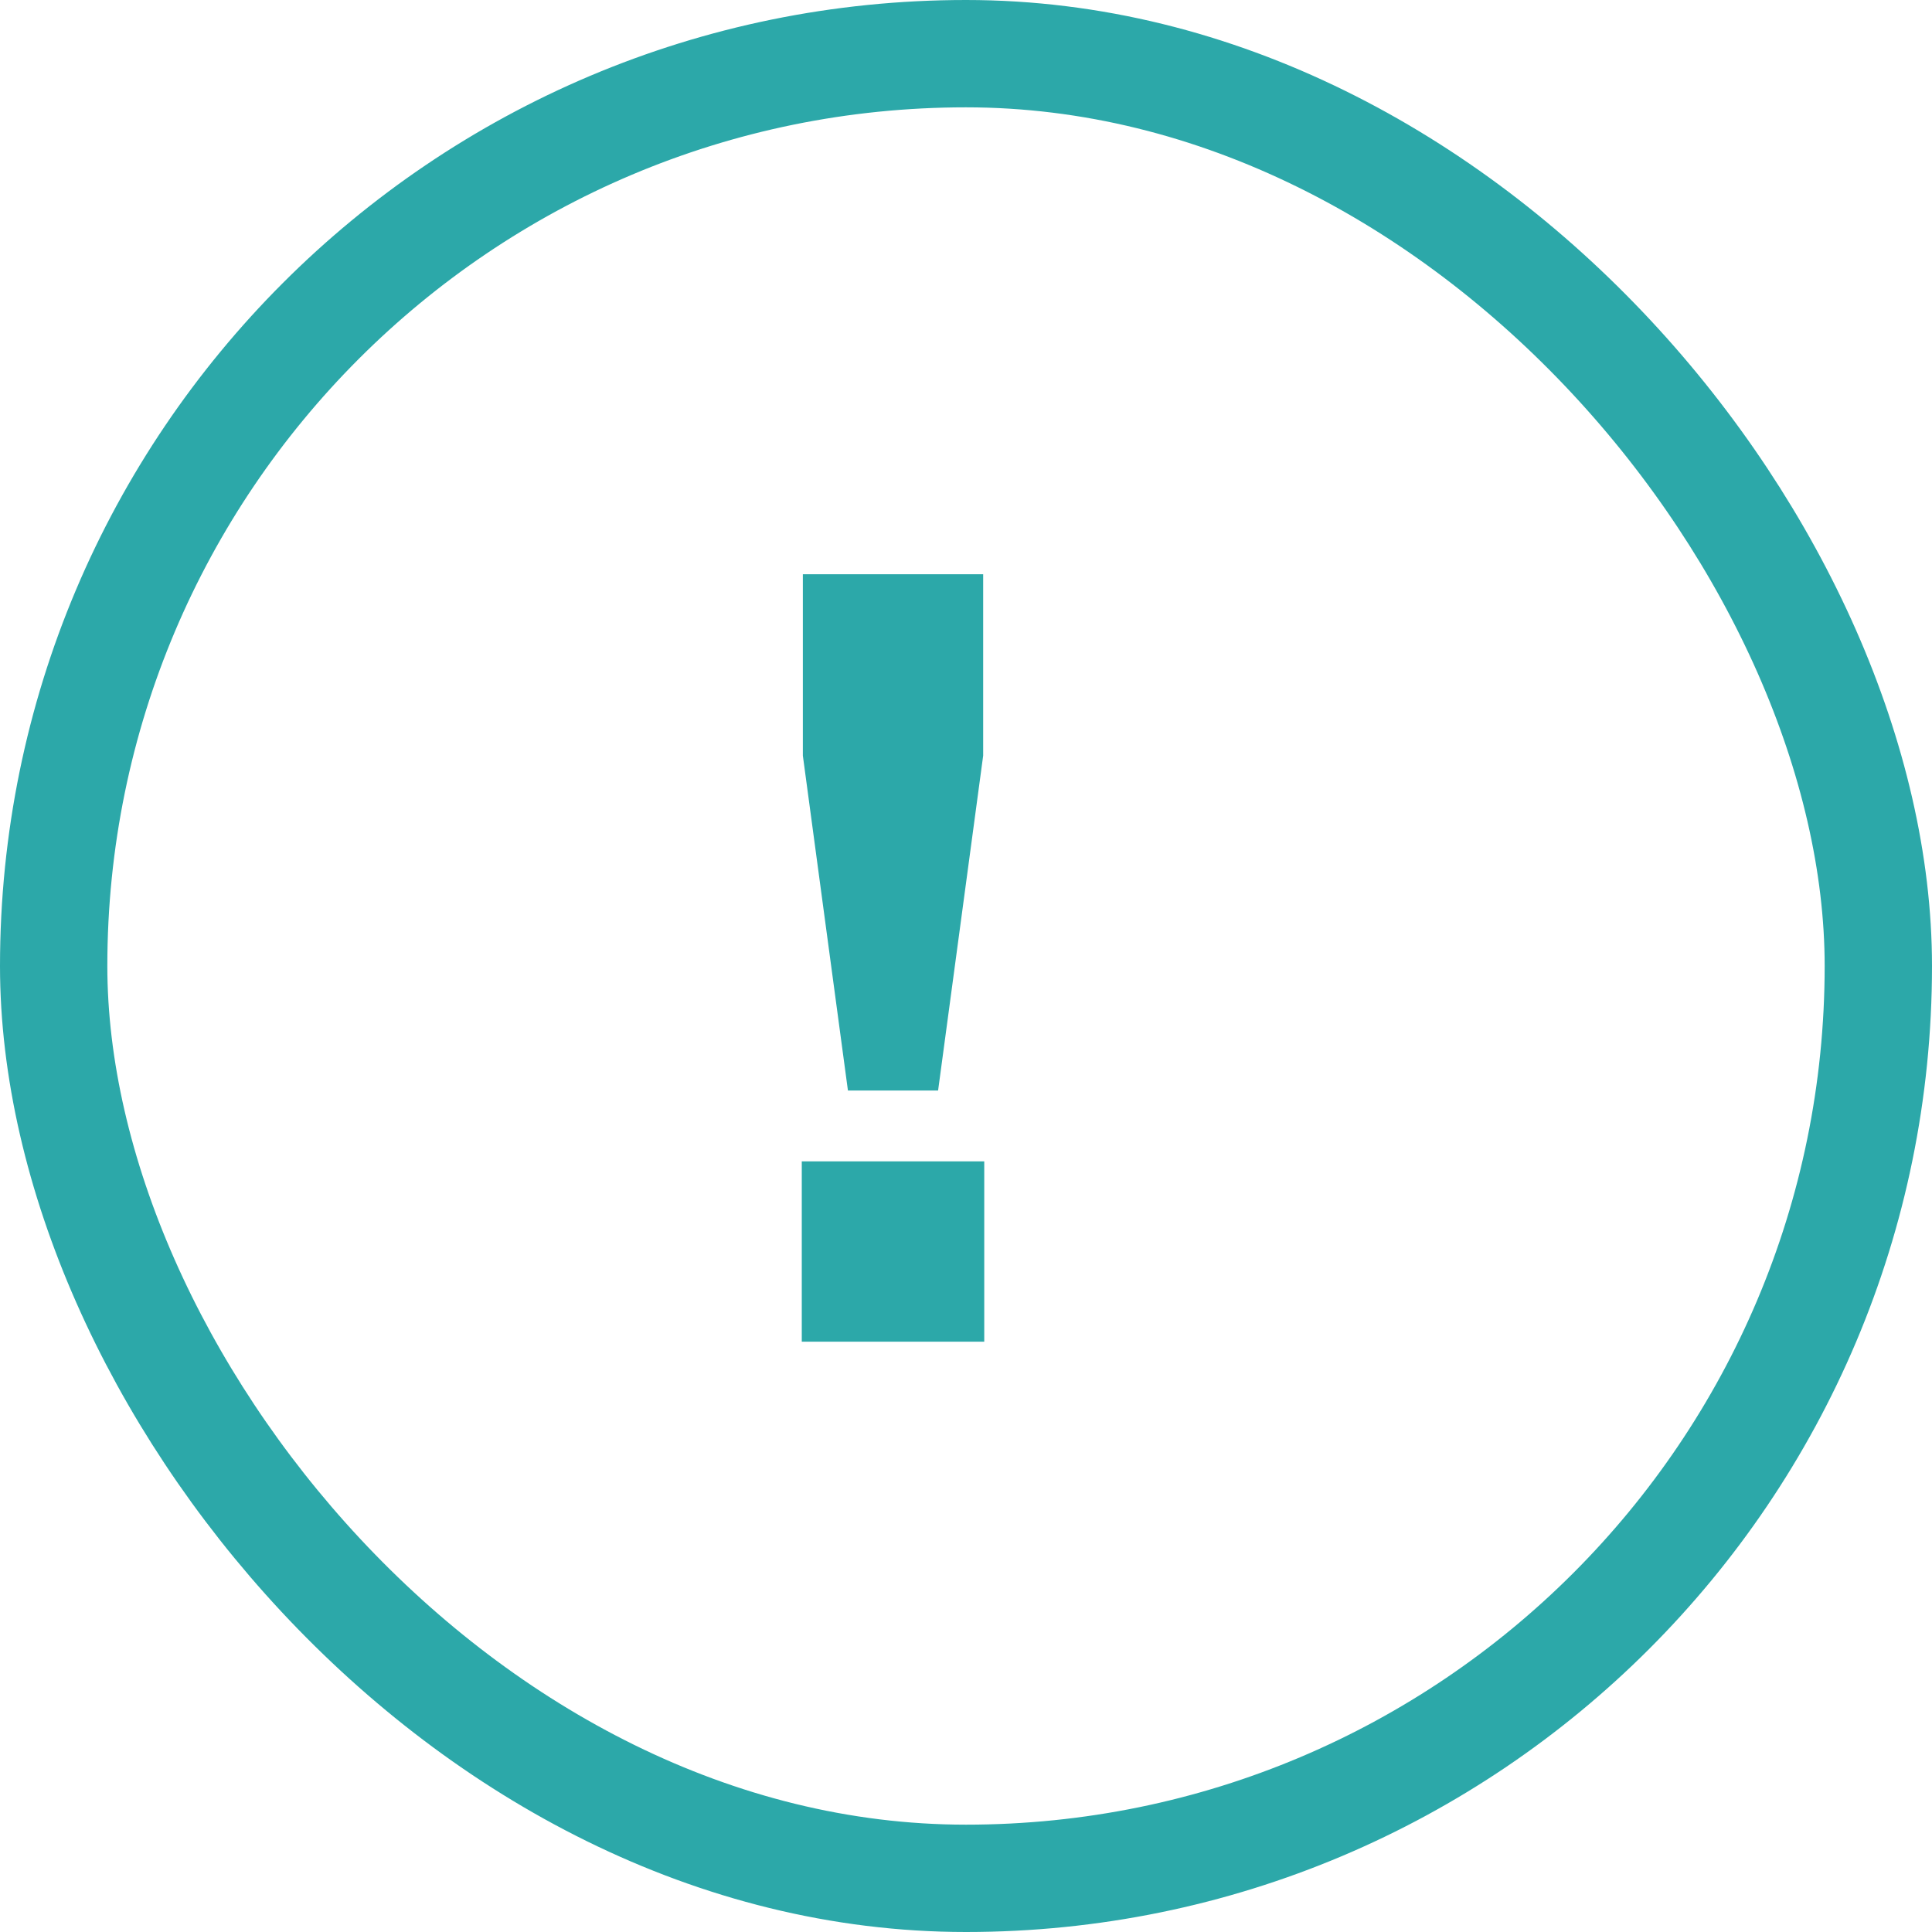 <svg width="18" height="18" viewBox="0 0 18 18" fill="none" xmlns="http://www.w3.org/2000/svg">
<path d="M7.9 10.16L7.48 7.04V5.35H9.16V7.04L8.74 10.16H7.9ZM7.47 12.5V10.82H9.17V12.5H7.47Z" fill="#2CA8A9"/>
<rect x="0.5" y="0.5" width="17" height="17" rx="8.5" stroke="#2CA8A9"/>
</svg>

